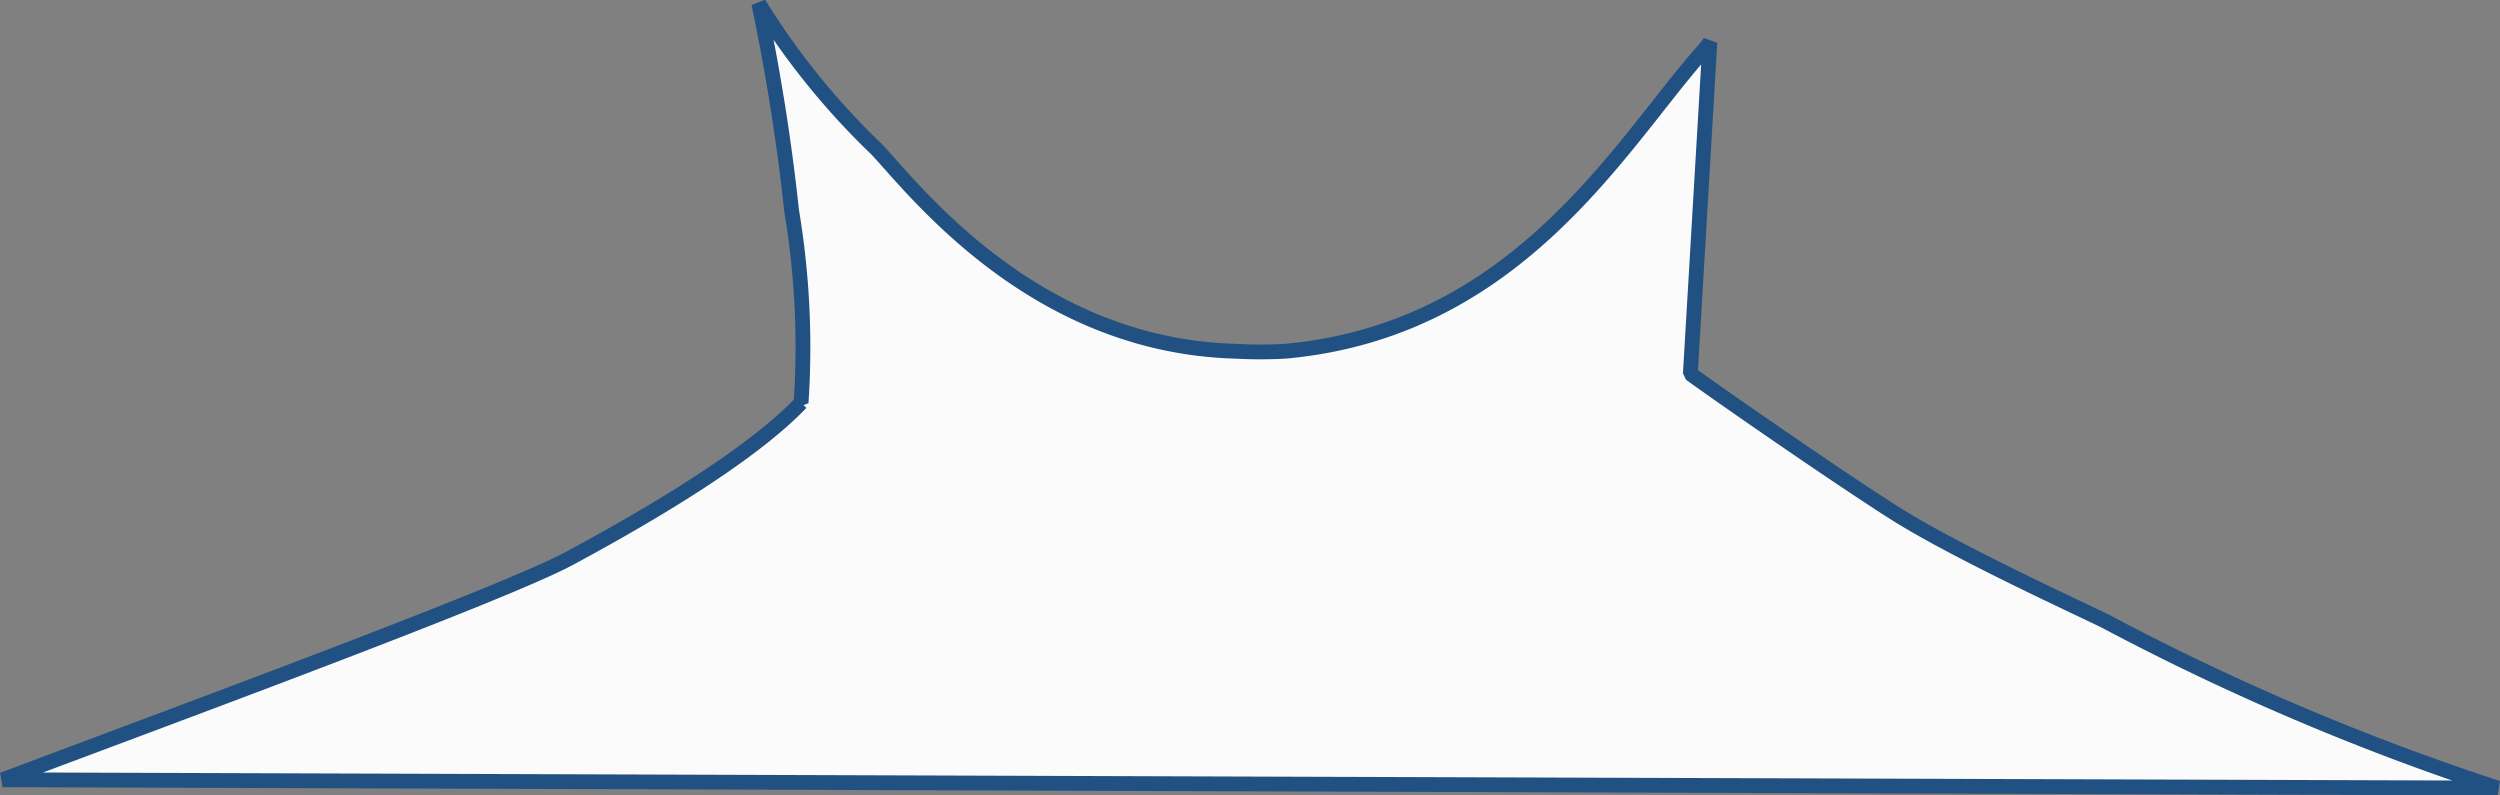 <svg xmlns="http://www.w3.org/2000/svg" viewBox="0 0 84.48 26.88"><rect x="0" y="0" width="84.48" height="26.88" fill="#808080" stroke="none"/><g data-name="Layer 2"><path d="M84.4 26.63l-42.63-.14-41.68-.14c5.76-2.17 16.91-6.27 19.17-7.49s6-3.35 7.81-5.25a28 28 0 00-.32-6.49 70.4 70.4 0 00-1.11-7 25 25 0 004 4.94C31 6.53 35 11.69 41.77 11.87a15.46 15.46 0 001.65 0c7.79-.7 11.27-6.87 14-10a4.64 4.64 0 00.36-.44l-.66 11.2c1.06.77 4.94 3.46 6.89 4.7 2.16 1.37 6.57 3.37 7.17 3.68a83.83 83.83 0 0013.22 5.62z" fill="#fbfbfb" stroke="#215182" stroke-linejoin="bevel" stroke-width=".5" data-name="Layer 1"/></g></svg>